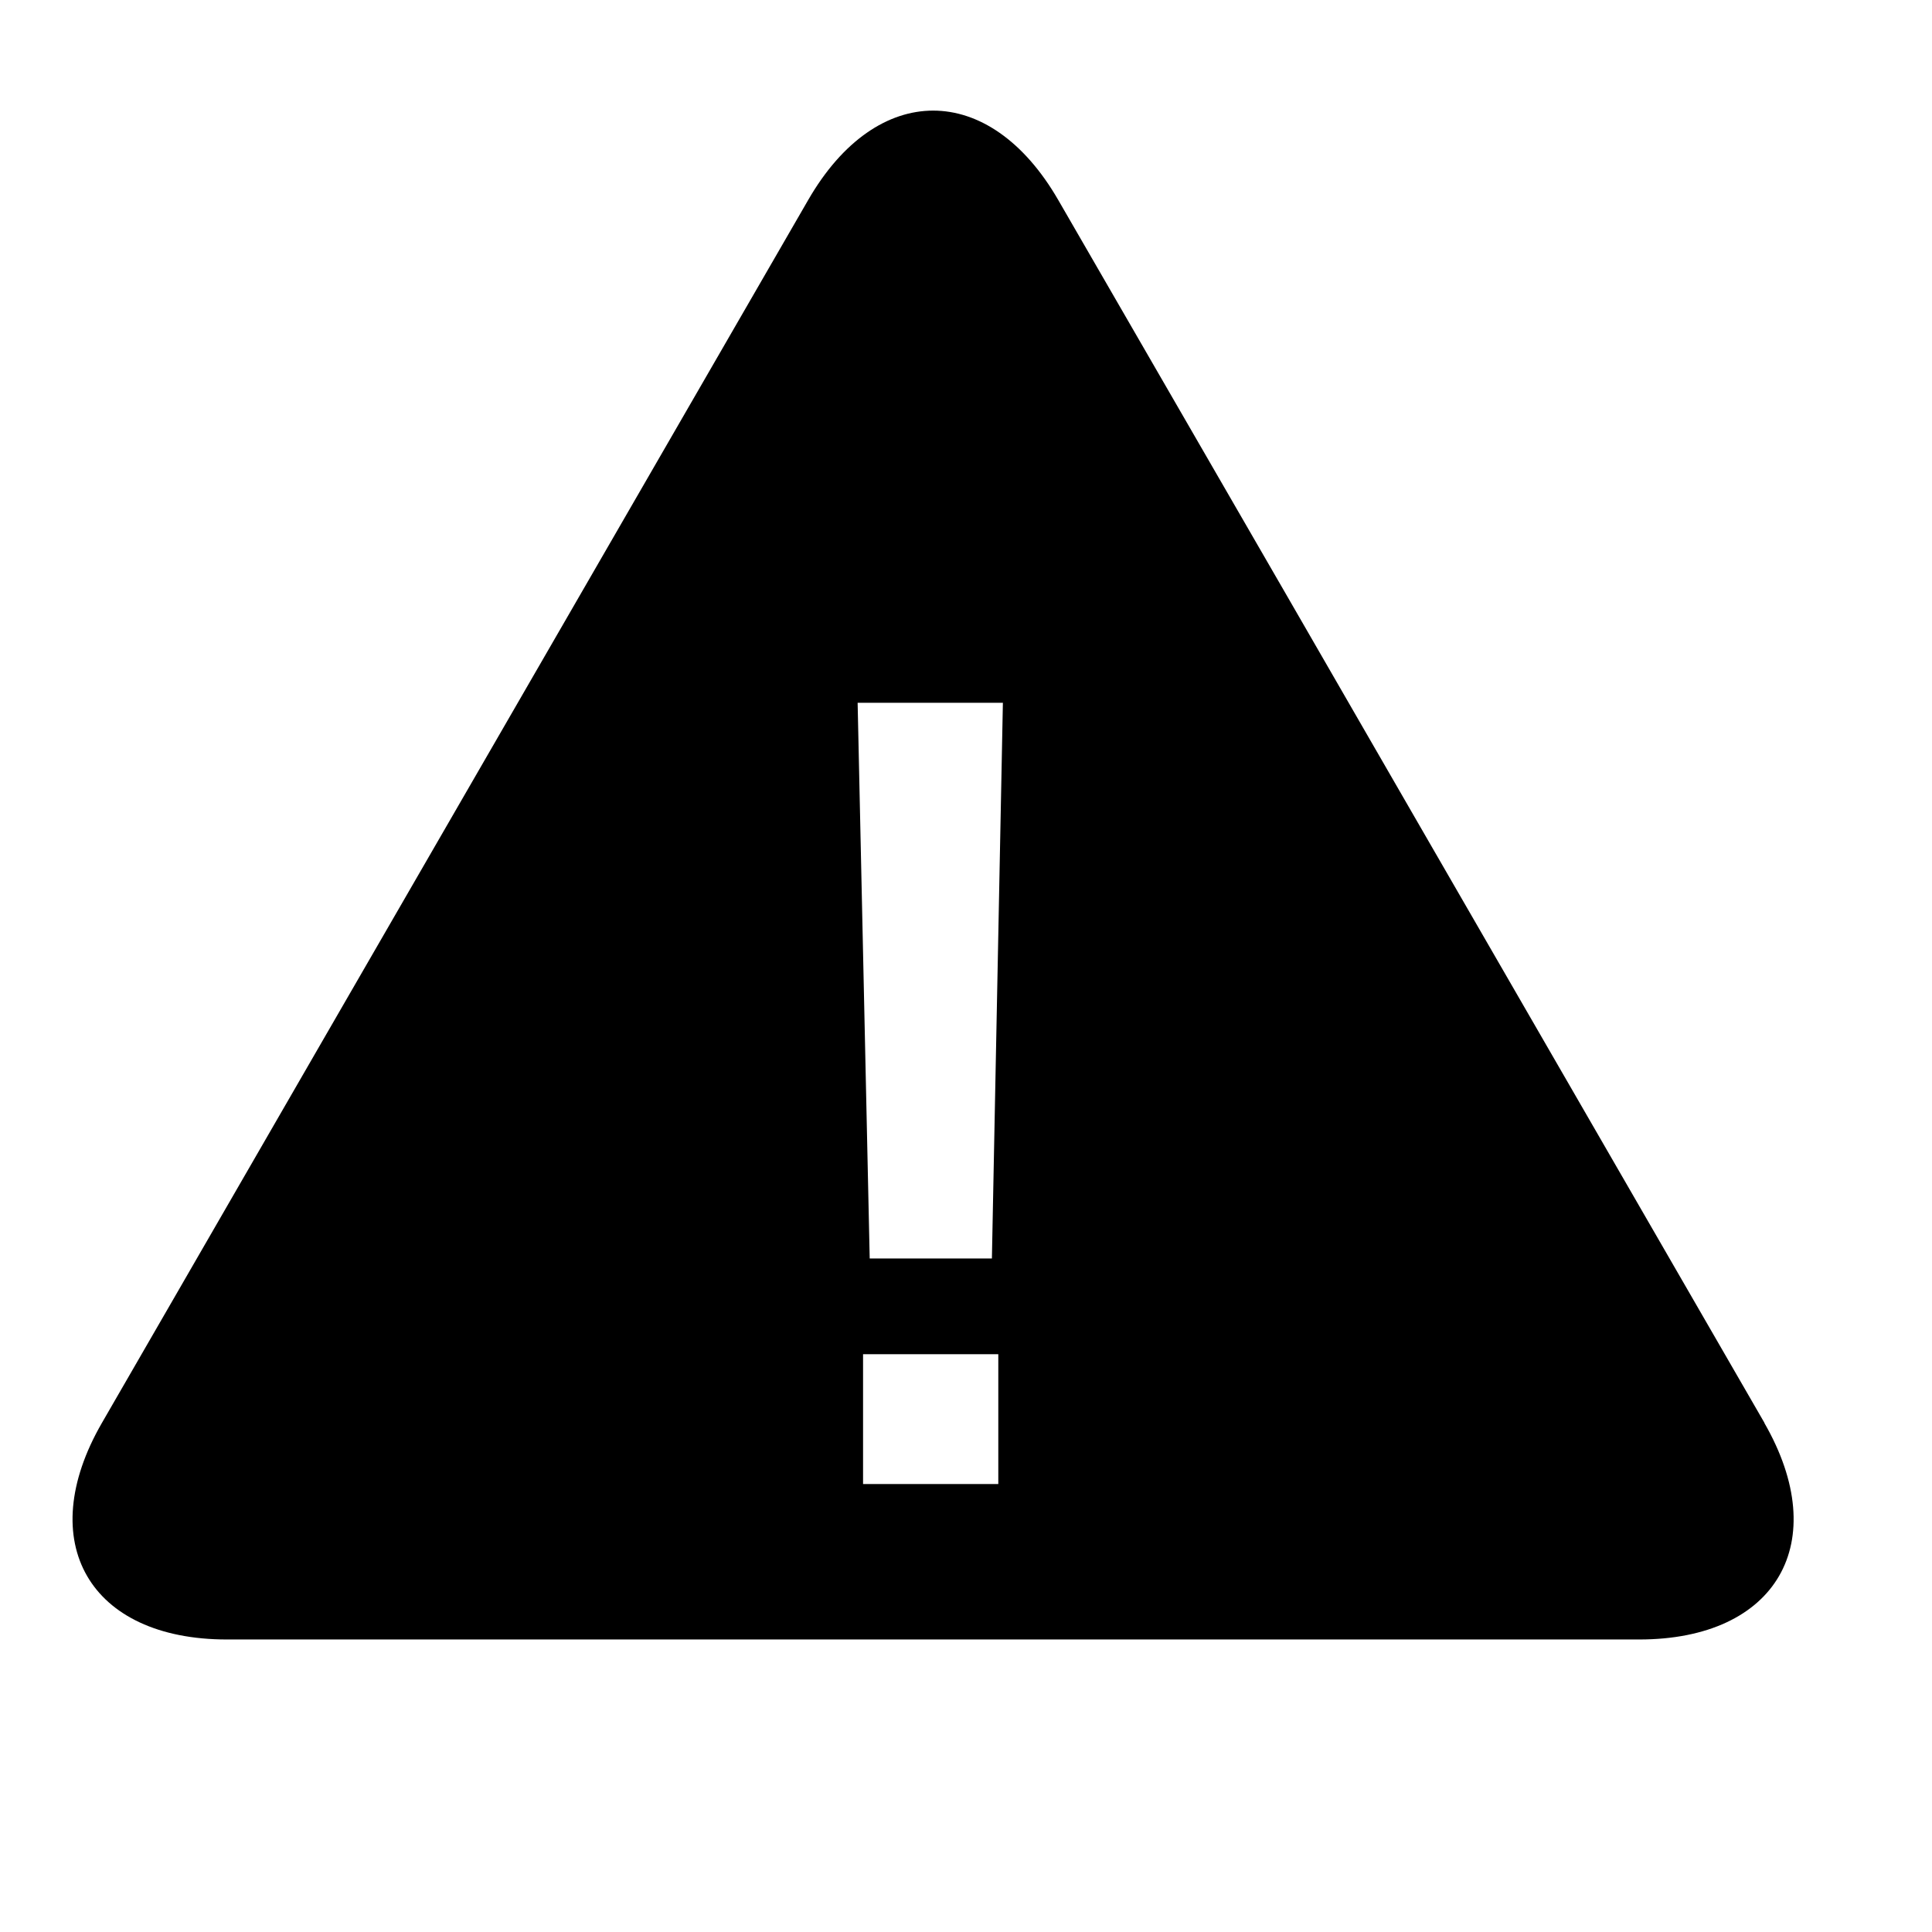 <svg xmlns="http://www.w3.org/2000/svg" width="1em" height="1em" viewBox="0 0 32 32"><path fill="currentColor" d="m29.225 23.567l-3.778-6.542c-1.14-1.972-3.002-5.2-4.14-7.172l-3.78-6.542c-1.14-1.972-3.002-1.972-4.14 0L9.608 9.854l-4.143 7.172l-3.777 6.542c-1.14 1.974-.207 3.587 2.07 3.587H27.15c2.28 0 3.21-1.613 2.073-3.587zm-12.69 1.013h-2.24v-2.15h2.24zm-.107-3.736h-2.023l-.2-9.204h2.406l-.182 9.204z"/></svg>